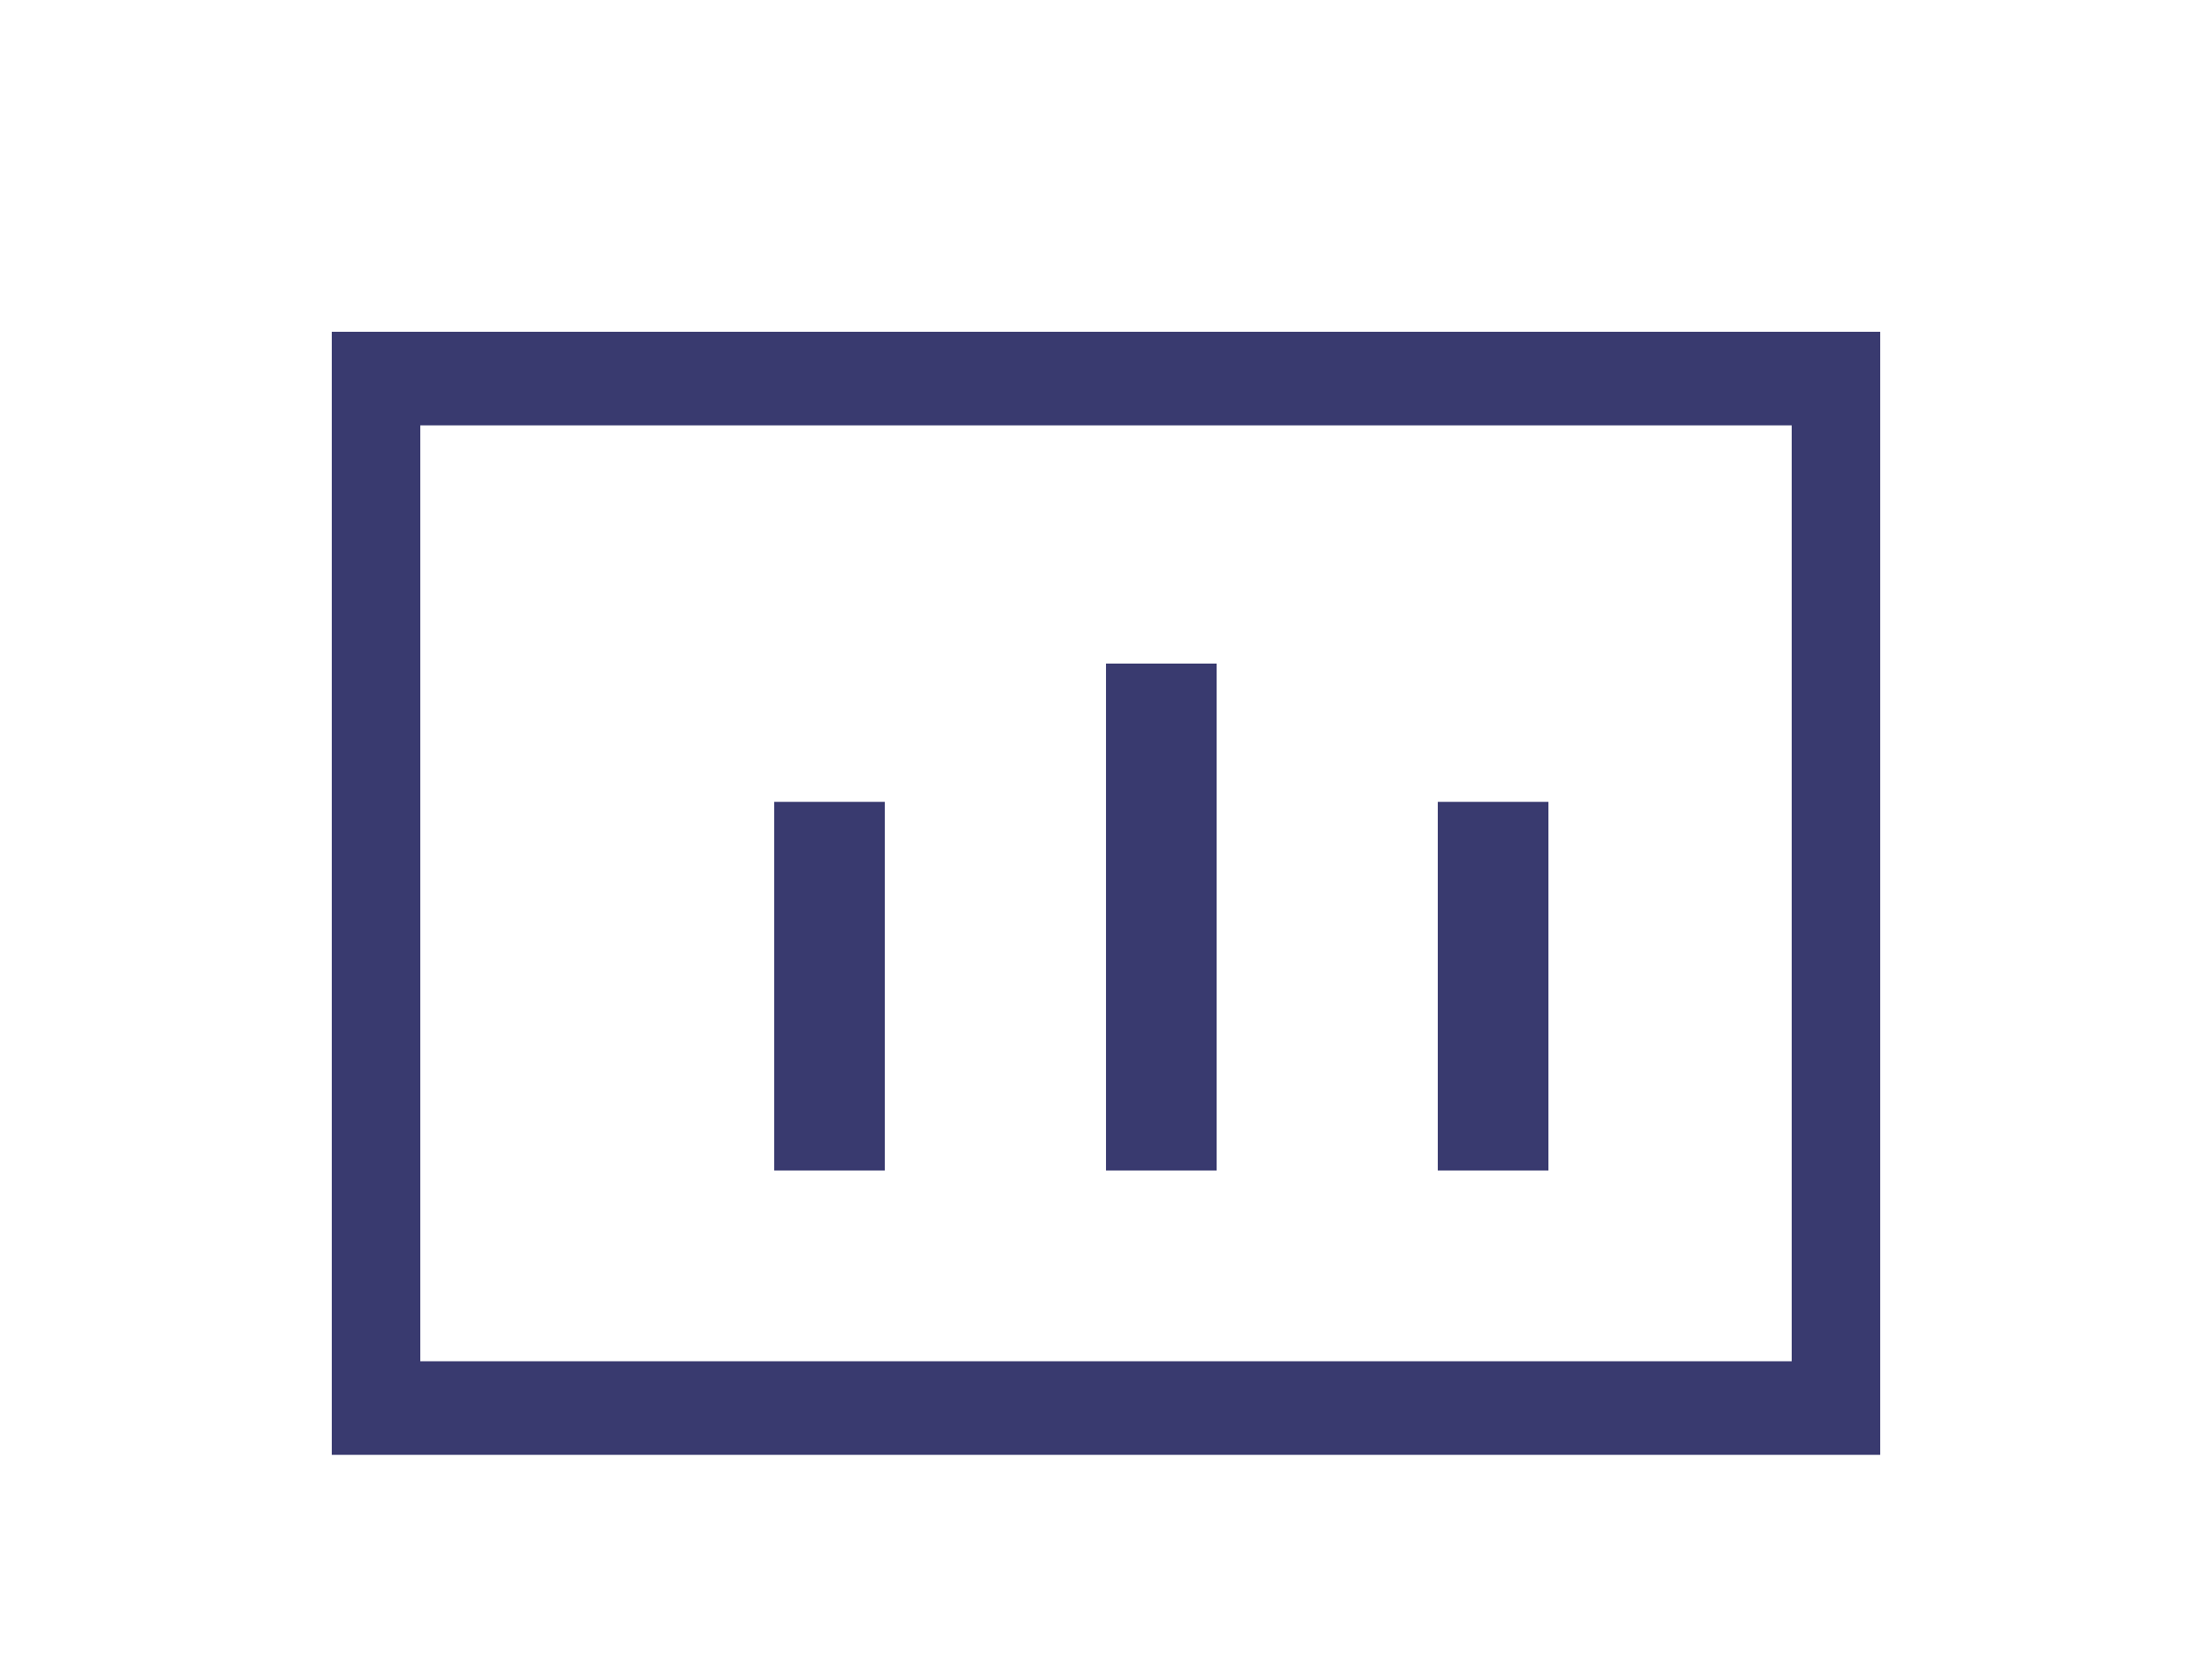 <?xml version="1.0" encoding="UTF-8"?>
<svg width="20px" height="15px" viewBox="0 0 20 15" version="1.1" xmlns="http://www.w3.org/2000/svg" xmlns:xlink="http://www.w3.org/1999/xlink">
    <!-- Generator: Sketch 46.1 (44463) - http://www.bohemiancoding.com/sketch -->
    <title>ico_small_money</title>
    <desc>Created with Sketch.</desc>
    <defs></defs>
    <g id="Symbols" stroke="none" stroke-width="1" fill="none" fill-rule="evenodd">
        <g id="ico-small-quantity" fill="#393A6F">
            <path d="M3,3 L17,3 L17,13.154 L3,13.154 L3,3 Z M3.8,3.846 L3.8,12.308 L16.2,12.308 L16.2,3.846 L3.8,3.846 Z" id="Combined-Shape-Copy"></path>
            <g id="Group-14" transform="translate(7, 6)">
                <rect id="Rectangle-19" x="0" y="1.25" width="1" height="3.333"></rect>
                <rect id="Rectangle-19-Copy" x="6" y="1.25" width="1" height="3.333"></rect>
                <rect id="Rectangle-19-Copy-2" x="3" y="0" width="1" height="4.583"></rect>
            </g>
        </g>
    </g>
</svg>